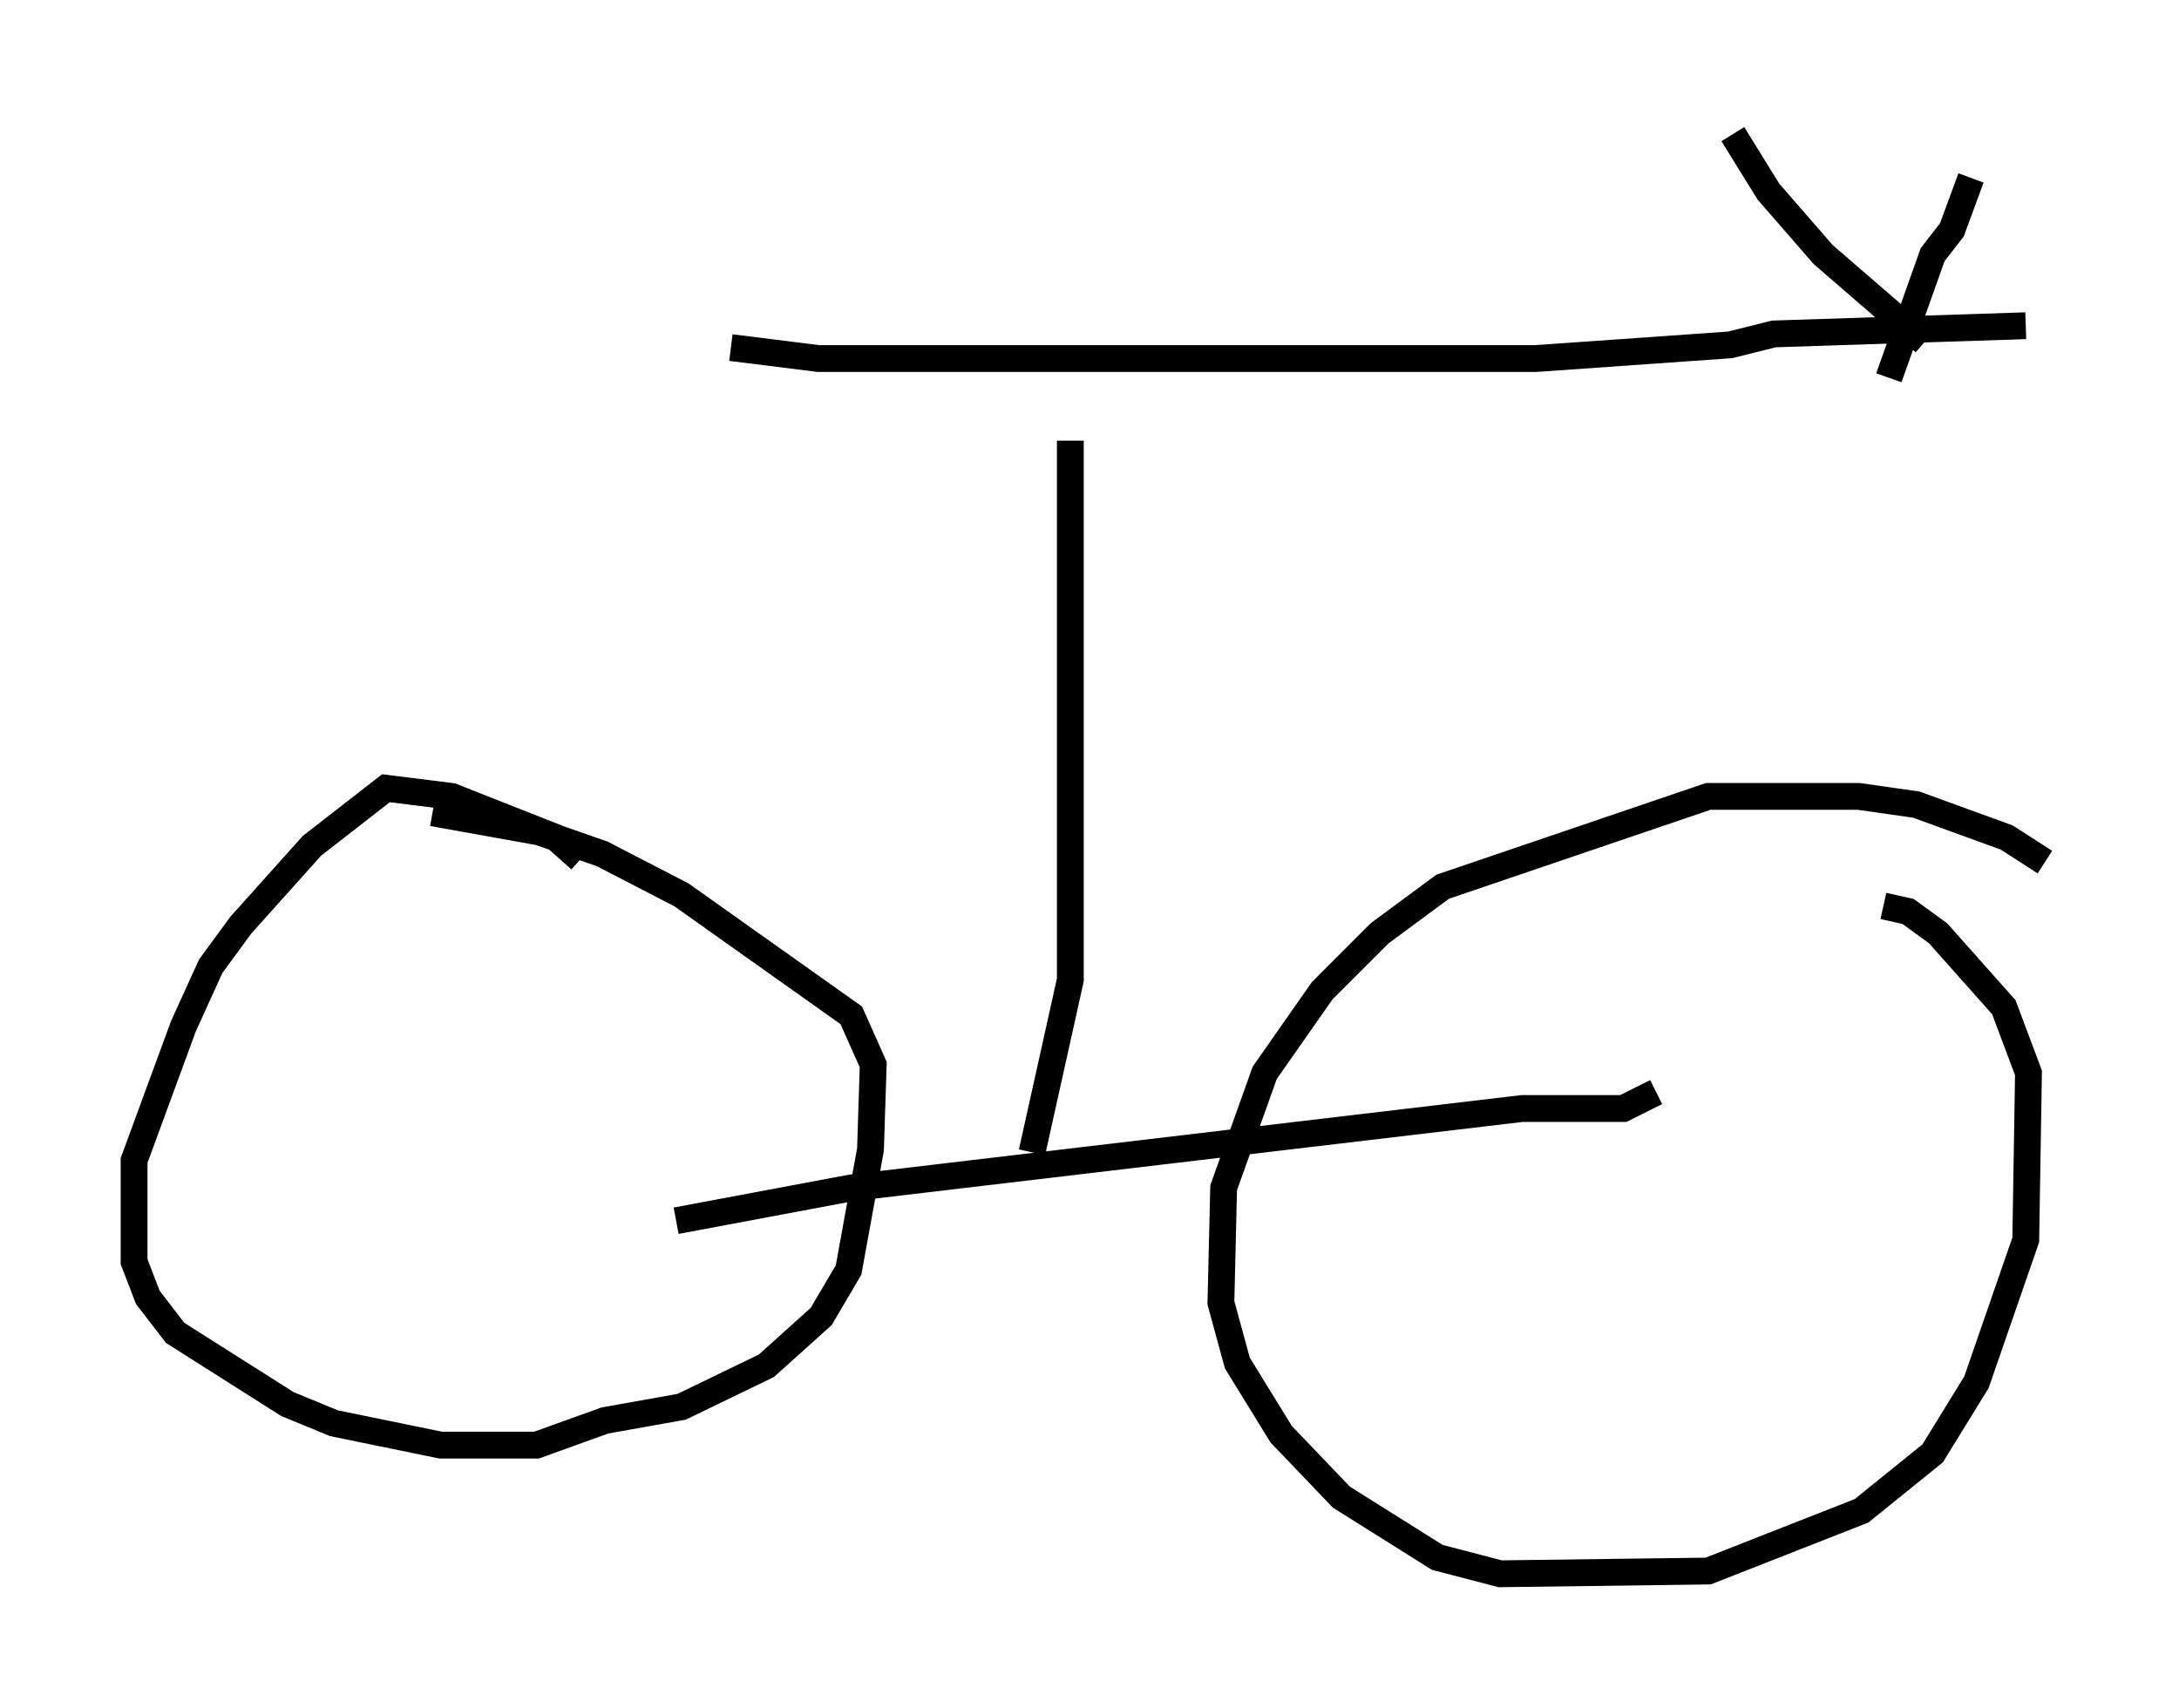 <?xml version="1.0" encoding="utf-8" ?>
<svg baseProfile="full" height="63.696" version="1.1" width="81.255" xmlns="http://www.w3.org/2000/svg" xmlns:ev="http://www.w3.org/2001/xml-events" xmlns:xlink="http://www.w3.org/1999/xlink"><defs /><rect fill="white" height="63.696" width="81.255" x="0" y="0" /><path d="M21.742, 32.563 m-0.102, -0.51 l-0.919, -0.817 -3.879, -1.531 l-2.45, -0.306 -2.756, 2.144 l-2.654, 2.96 -1.123, 1.531 l-1.021, 2.246 -1.838, 5.002 l0.0, 3.777 0.51, 1.327 l1.021, 1.327 4.185, 2.654 l1.735, 0.715 3.981, 0.817 l3.573, 0.0 2.552, -0.919 l2.858, -0.51 3.165, -1.531 l2.042, -1.838 1.021, -1.735 l0.817, -4.492 0.102, -3.165 l-0.817, -1.838 -6.329, -4.492 l-2.96, -1.531 -2.348, -0.817 l-3.981, -0.715 m60.128, 1.838 l-1.429, -0.919 -3.369, -1.225 l-2.144, -0.306 -5.615, 0.0 l-9.902, 3.369 -2.348, 1.735 l-2.144, 2.144 -2.144, 3.063 l-1.531, 4.288 -0.102, 4.288 l0.613, 2.246 1.633, 2.654 l2.246, 2.348 3.573, 2.246 l2.348, 0.613 7.758, -0.102 l5.717, -2.246 2.654, -2.144 l1.633, -2.654 1.838, -5.308 l0.102, -6.227 -0.919, -2.45 l-2.45, -2.756 -1.123, -0.817 l-0.919, -0.204 m-45.019, 11.74 l6.533, -1.225 25.011, -2.96 l3.777, 0.0 1.225, -0.613 m-21.846, -24.296 l0.0, 20.111 -1.429, 6.431 m-11.229, -30.013 l3.267, 0.408 26.746, 0.0 l7.248, -0.51 1.633, -0.408 l9.392, -0.306 m-10.923, -7.146 l1.327, 2.144 2.042, 2.348 l3.777, 3.267 m1.735, -6.125 l-0.715, 1.94 -0.715, 0.919 l-1.633, 4.594 " fill="none" stroke="black" stroke-width="1" /></svg>